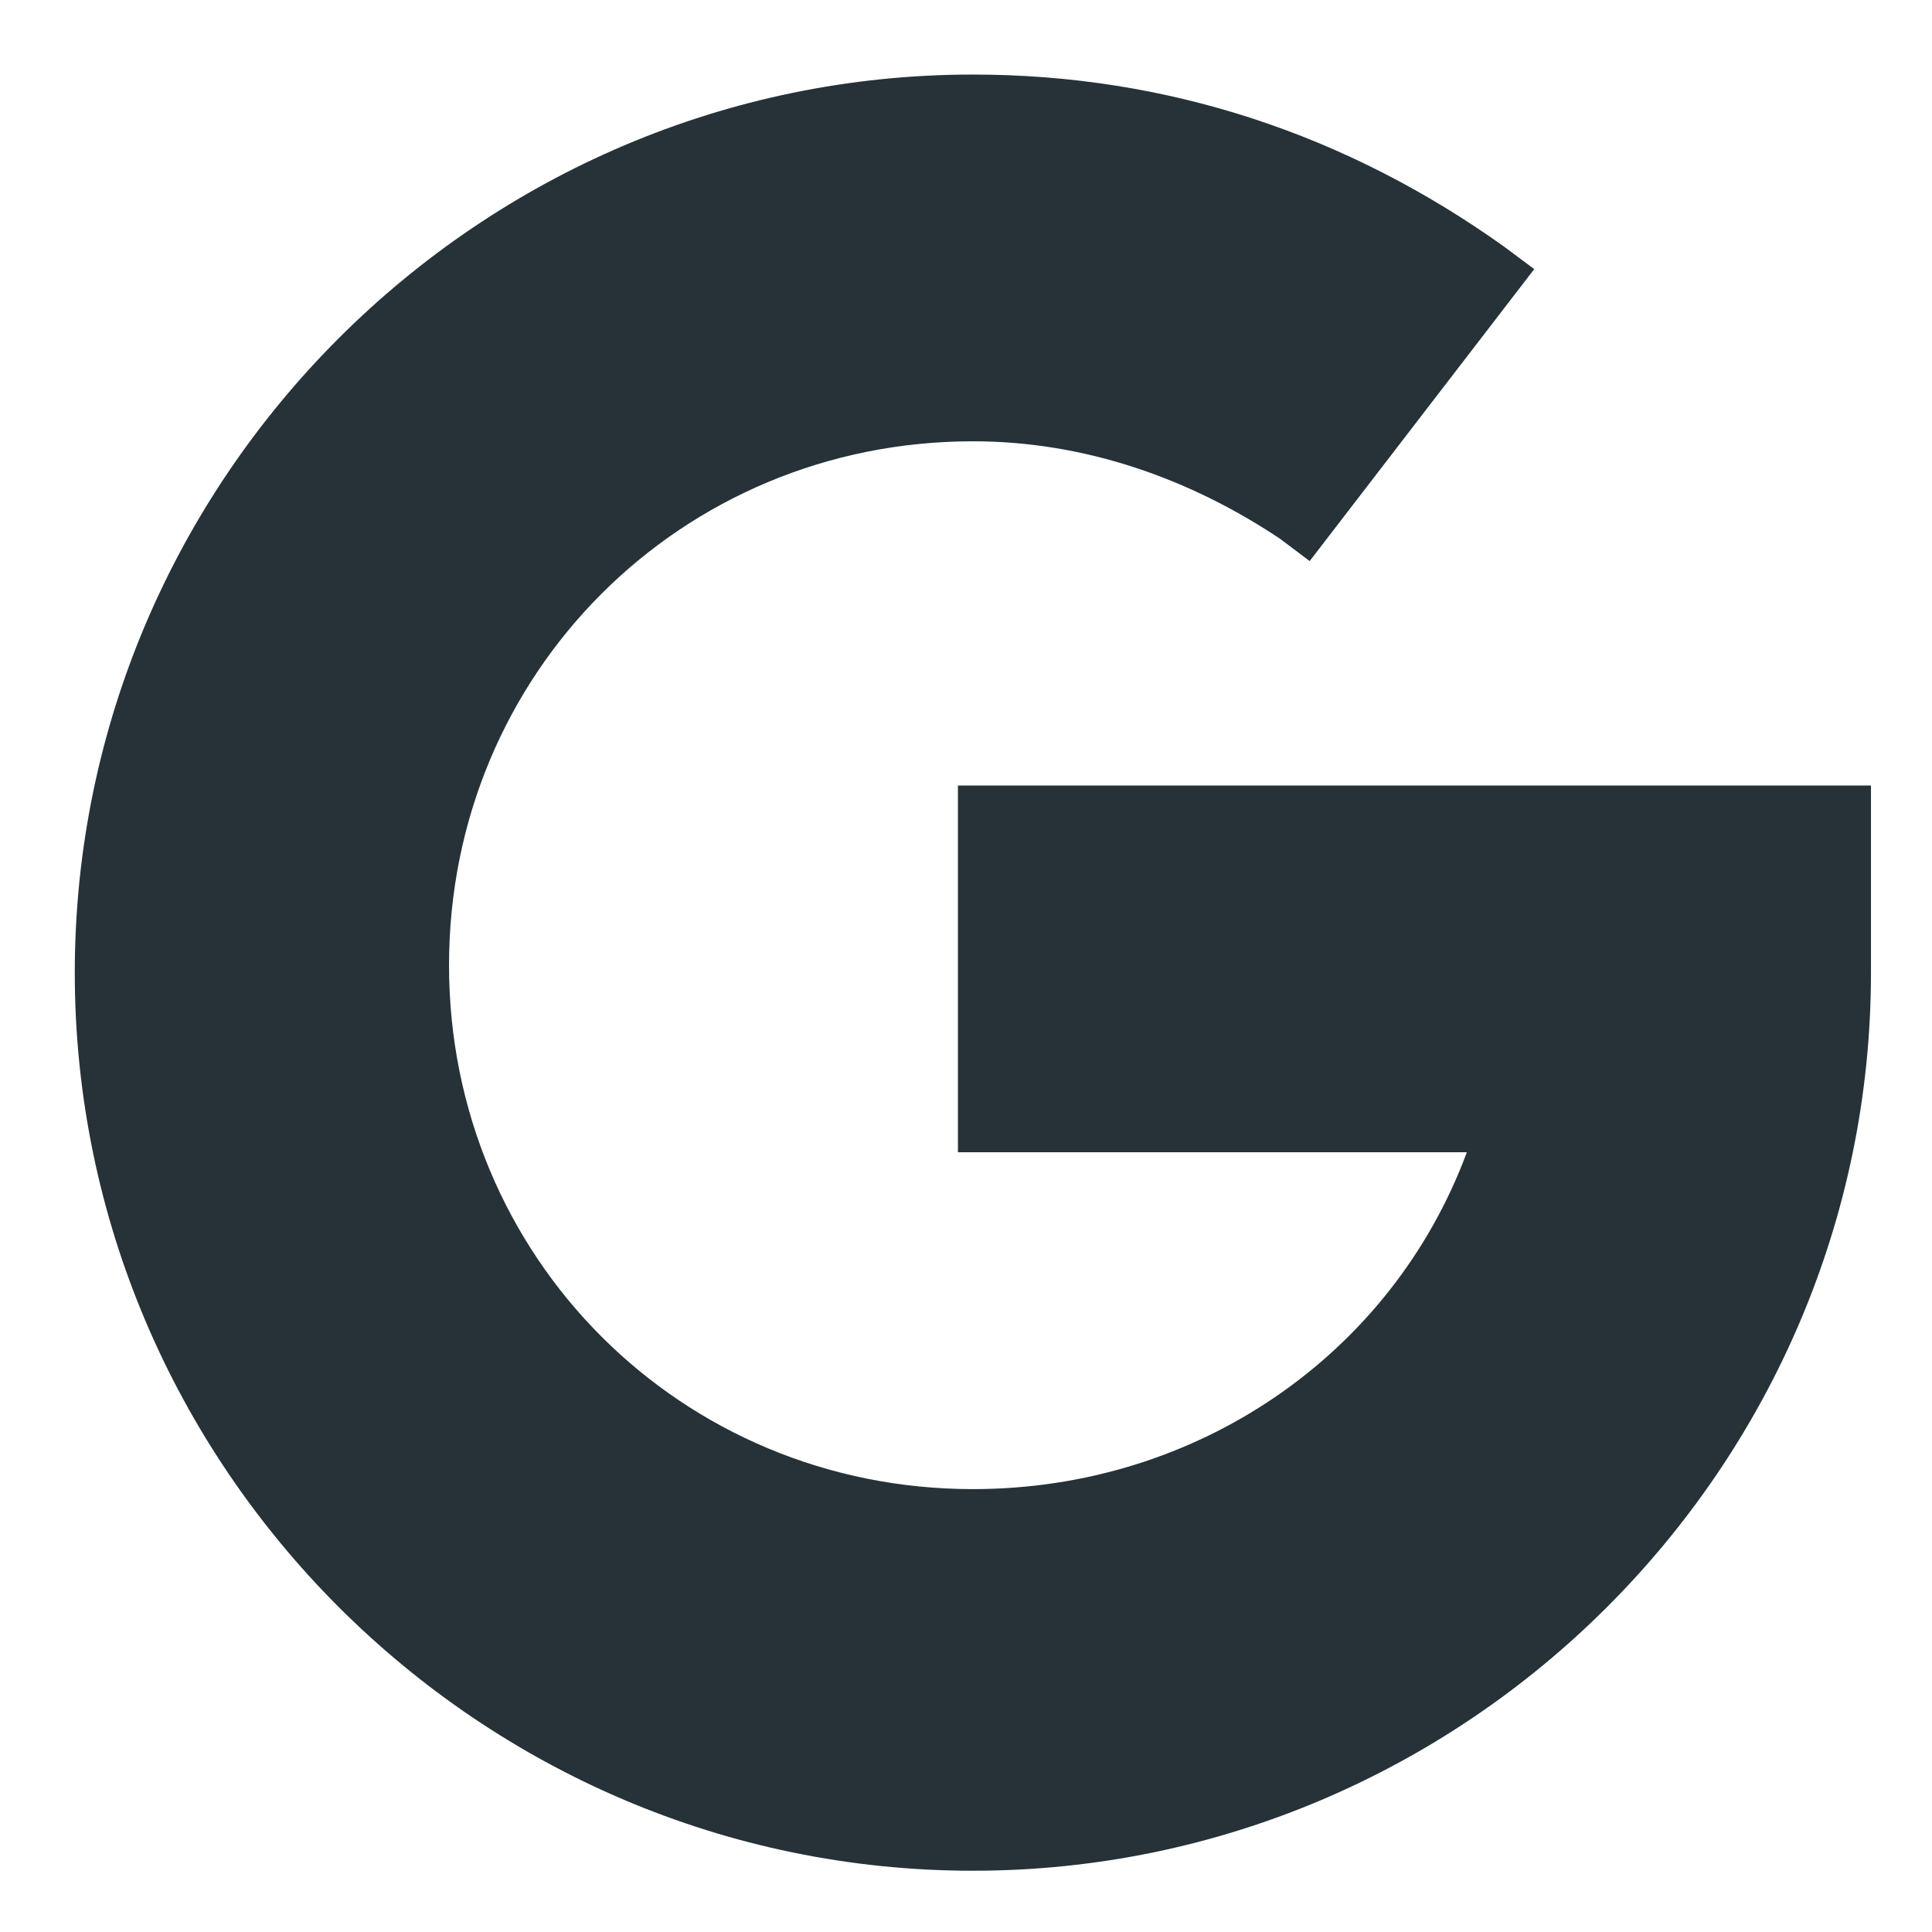 <svg id="google" viewBox="0 0 17 17" fill="none" xmlns="http://www.w3.org/2000/svg">
<path d="M8.429 6.846V10.139H12.907C12.248 11.917 10.536 13.103 8.561 13.103C5.992 13.103 3.951 11.061 3.951 8.493C3.951 5.925 5.992 3.883 8.561 3.883C9.548 3.883 10.47 4.212 11.261 4.739L11.524 4.937L13.5 2.368L13.236 2.171C11.853 1.183 10.273 0.656 8.561 0.656C4.214 0.656 0.658 4.212 0.658 8.559C0.658 12.905 4.214 16.461 8.561 16.461C12.907 16.461 16.463 12.905 16.463 8.559V6.912H8.429V6.846Z" fill="#263238"/>
</svg>
